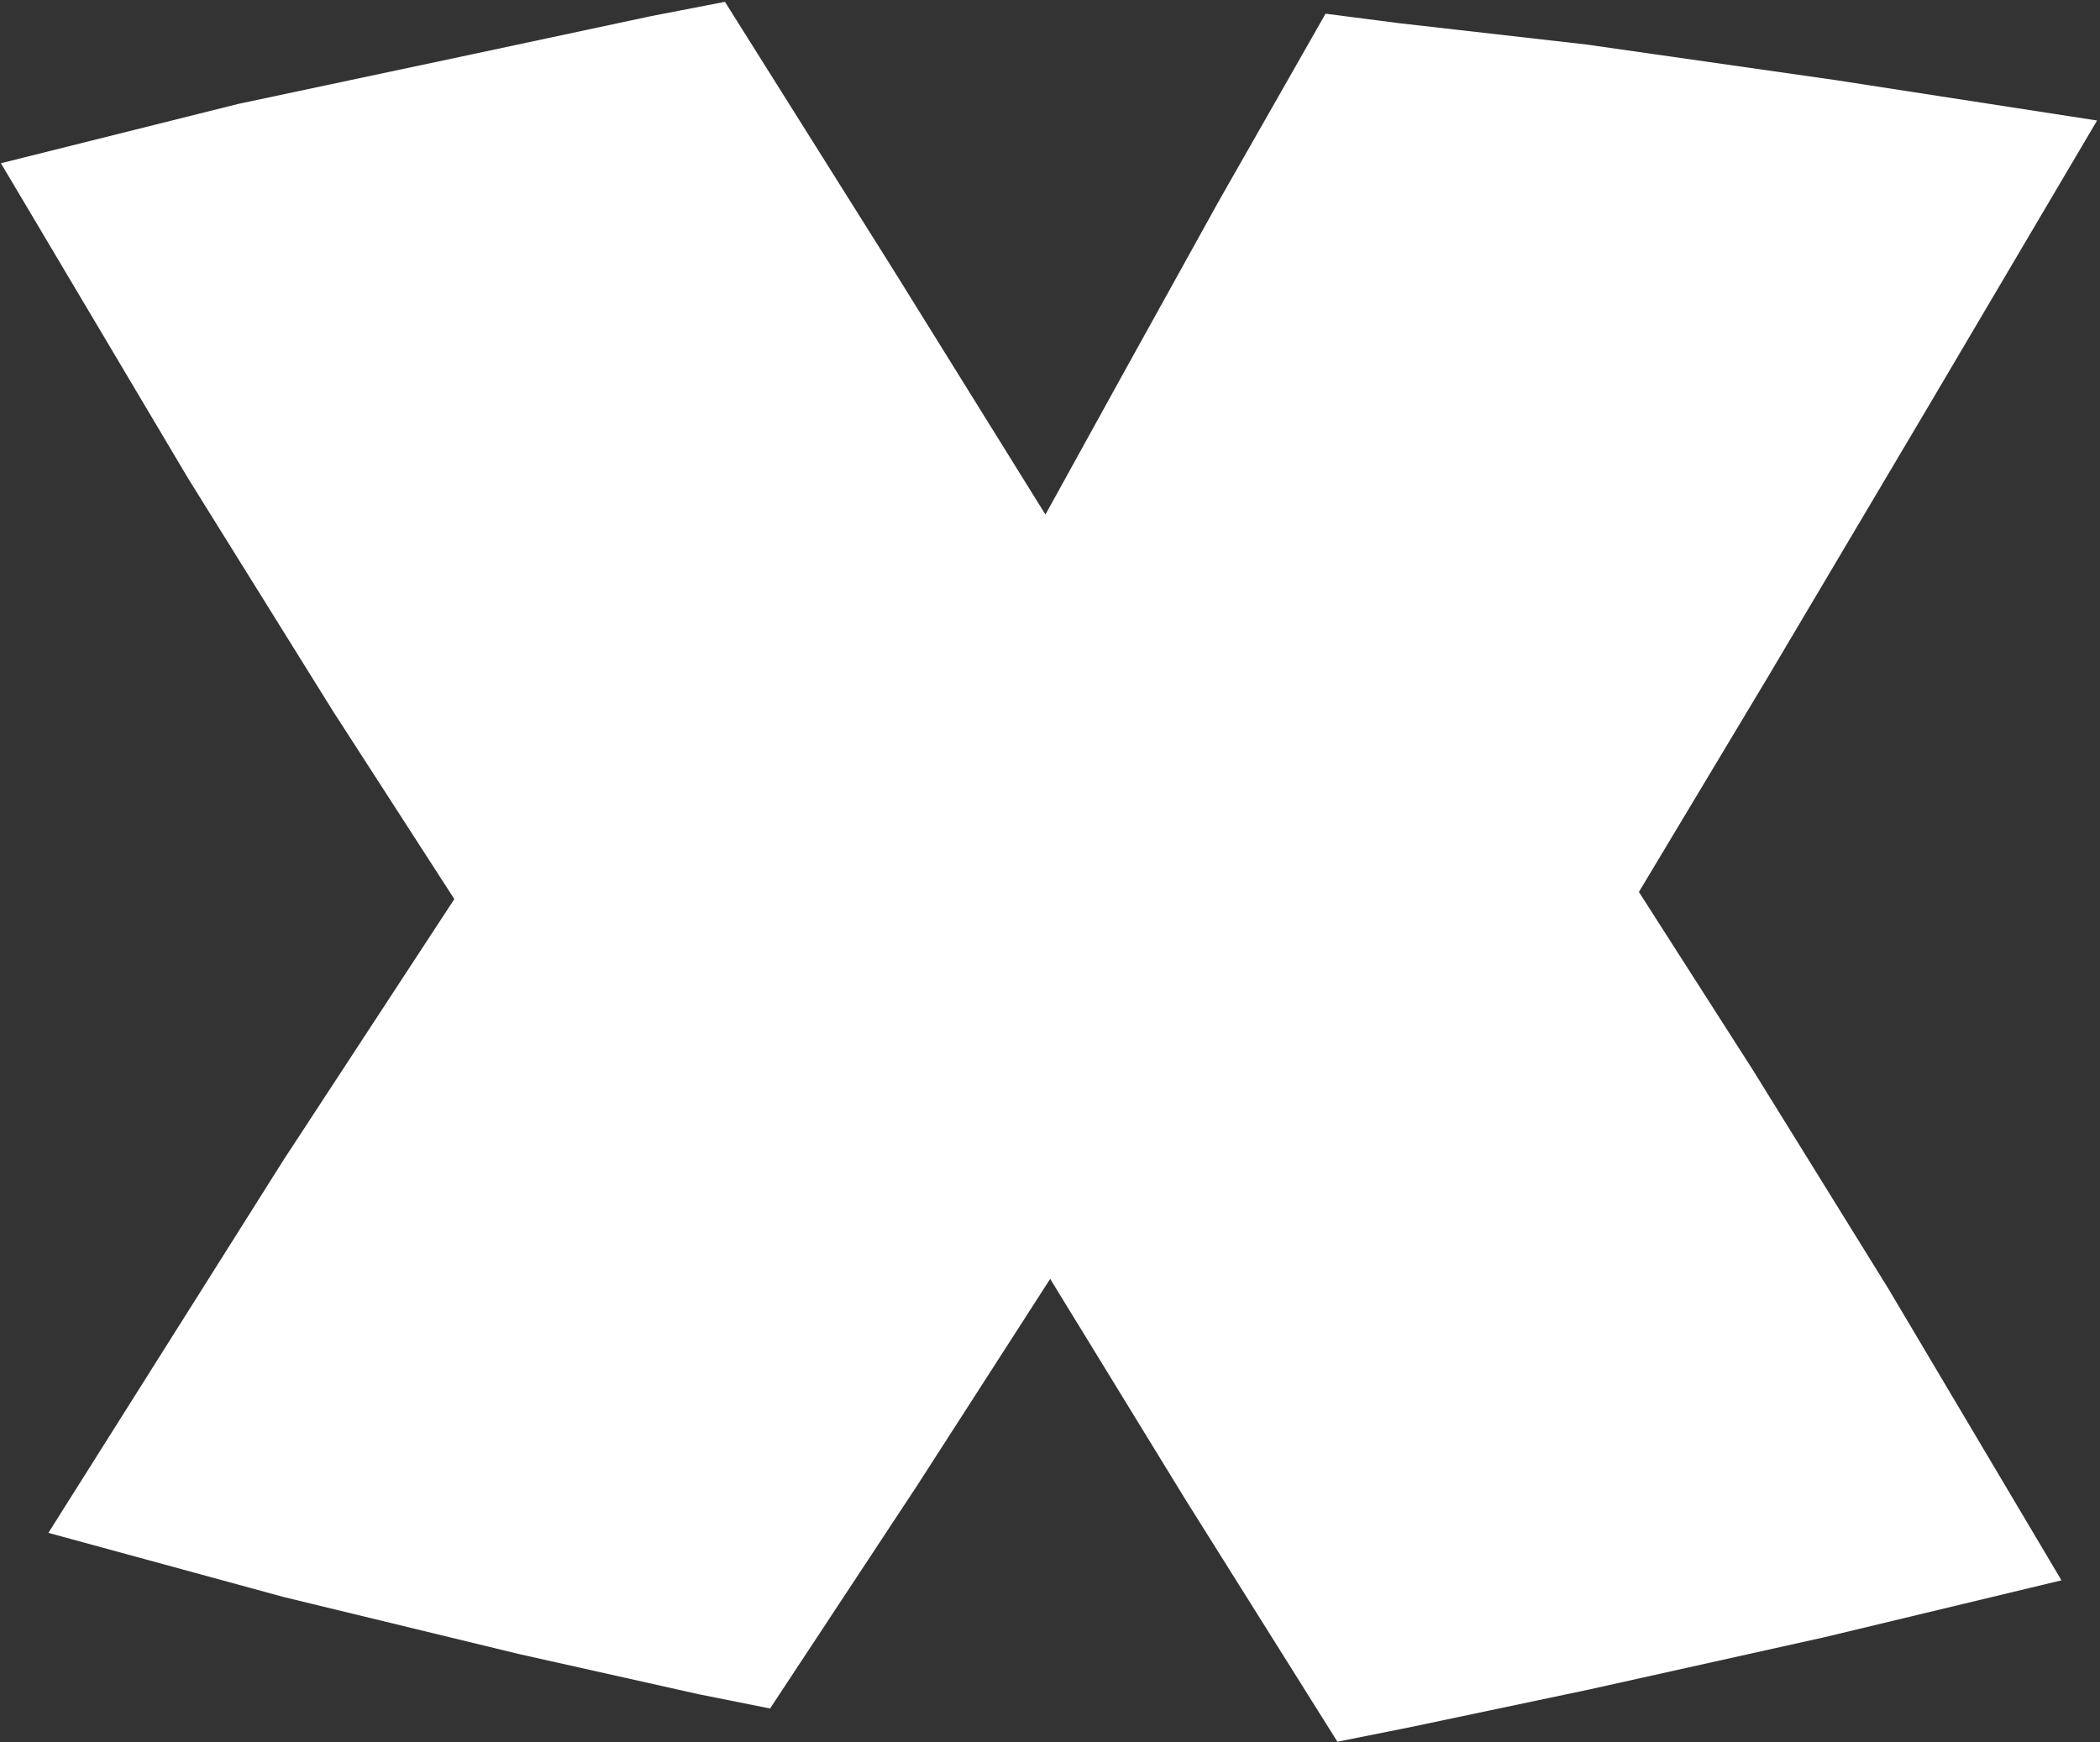 <?xml version="1.0" encoding="UTF-8" standalone="no"?>
<svg xmlns:xlink="http://www.w3.org/1999/xlink" height="11.45px" width="13.8px" xmlns="http://www.w3.org/2000/svg">
  <rect width="100%" height="100%" fill="#333333" stroke="none"/>
  <g transform="matrix(1.0, 0.0, 0.0, 1.0, -65.0, -5.3)">
    <use height="36.65" transform="matrix(0.312, 0.0, 0.0, 0.312, 65.006, 5.312)" width="44.15" xlink:href="#shape0"/>
  </g>
  <defs>
    <g id="shape0" transform="matrix(1.0, 0.0, 0.0, 1.0, -0.5, 34.2)">
      <path d="M33.9 -33.3 L39.15 -32.55 44.65 -31.7 41.05 -25.6 37.7 -19.95 35.0 -15.45 37.4 -11.7 40.25 -7.1 43.9 -0.95 38.9 0.25 33.95 1.35 30.15 2.15 28.65 2.45 25.45 -2.65 22.6 -7.3 19.8 -2.95 16.7 1.75 15.2 1.45 11.4 0.6 6.45 -0.6 1.5 -1.95 6.45 -9.8 10.05 -15.3 7.5 -19.25 4.45 -24.15 0.5 -30.8 5.5 -32.05 10.45 -33.1 14.2 -33.9 15.75 -34.2 19.3 -28.55 22.5 -23.4 24.1 -26.3 26.15 -30.0 28.4 -33.95 29.95 -33.75 33.9 -33.3" fill="#ffffff" fill-rule="evenodd" stroke="none"/>
    </g>
  </defs>
</svg>
